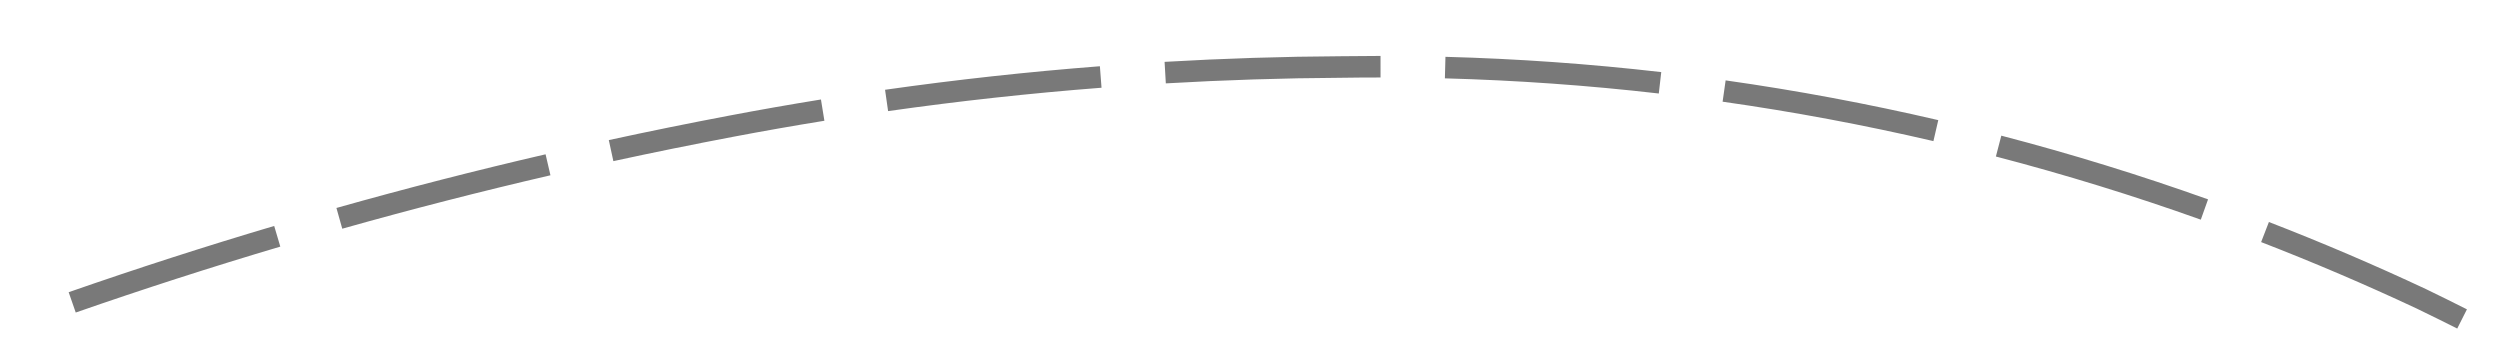 ﻿<?xml version="1.0" encoding="utf-8"?>
<svg version="1.1" xmlns:xlink="http://www.w3.org/1999/xlink" width="116px" height="16px" viewBox="1036 406  116 16" xmlns="http://www.w3.org/2000/svg">
  <g transform="matrix(-0.139 -0.99 0.99 -0.139 836.284 1554.971 )">
    <path d="M 1099.751 381.713  C 1099.457 378.385  1099.084 375.064  1098.634 371.754  L 1097.643 371.888  C 1098.091 375.184  1098.462 378.489  1098.755 381.802  L 1099.751 381.713  Z M 1100.493 394.724  C 1100.463 393.276  1100.413 391.829  1100.343 390.382  C 1100.252 388.49  1100.137 386.599  1099.996 384.711  L 1098.999 384.785  C 1099.139 386.665  1099.254 388.547  1099.344 390.43  C 1099.414 391.868  1099.463 393.306  1099.493 394.745  L 1100.493 394.724  Z M 1100.221 407.759  C 1100.429 404.421  1100.531 401.077  1100.526 397.733  L 1099.526 397.735  C 1099.531 401.058  1099.43 404.38  1099.223 407.696  L 1100.221 407.759  Z M 1098.884 420.725  C 1098.967 420.131  1099.046 419.535  1099.121 418.939  C 1099.487 416.221  1099.782 413.494  1100.005 410.761  L 1099.008 410.679  C 1098.786 413.397  1098.493 416.108  1098.129 418.811  C 1098.055 419.403  1097.977 419.995  1097.893 420.586  L 1098.884 420.725  Z M 1096.329 433.523  C 1097.171 430.282  1097.87 427.006  1098.424 423.703  L 1097.438 423.538  C 1096.888 426.811  1096.195 430.059  1095.361 433.272  L 1096.329 433.523  Z M 1092.334 445.946  C 1093.539 442.822  1094.607 439.647  1095.533 436.429  L 1094.573 436.152  C 1093.654 439.342  1092.596 442.49  1091.401 445.587  L 1092.334 445.946  Z M 1086.951 457.834  C 1088.504 454.868  1089.926 451.834  1091.213 448.743  L 1090.29 448.359  C 1089.014 451.423  1087.604 454.43  1086.065 457.37  L 1086.951 457.834  Z M 1080.226 469.023  C 1080.628 468.444  1081.025 467.861  1081.417 467.276  C 1082.862 465.06  1084.23 462.795  1085.518 460.485  L 1084.645 459.998  C 1083.369 462.286  1082.014 464.53  1080.583 466.724  C 1080.195 467.304  1079.802 467.88  1079.405 468.453  L 1080.226 469.023  Z M 1072.228 479.331  C 1074.418 476.799  1076.503 474.178  1078.478 471.476  L 1077.671 470.886  C 1075.711 473.566  1073.643 476.165  1071.472 478.677  L 1072.228 479.331  Z M 1063.184 488.734  C 1065.629 486.448  1067.98 484.063  1070.23 481.585  L 1069.49 480.913  C 1067.258 483.371  1064.926 485.736  1062.501 488.004  L 1063.184 488.734  Z M 1053.195 497.127  C 1055.868 495.113  1058.458 492.99  1060.959 490.764  L 1060.294 490.017  C 1057.814 492.225  1055.245 494.33  1052.593 496.328  L 1053.195 497.127  Z M 1042.388 504.425  C 1042.722 504.218  1043.056 504.009  1043.389 503.8  C 1045.906 502.259  1048.367 500.628  1050.767 498.91  L 1050.185 498.097  C 1047.803 499.802  1045.36 501.421  1042.861 502.95  C 1042.529 503.16  1042.195 503.368  1041.861 503.575  L 1042.388 504.425  Z M 1031.074 510.893  C 1034.033 509.34  1036.95 507.704  1039.819 505.99  L 1039.306 505.131  C 1036.452 506.837  1033.552 508.463  1030.609 510.008  L 1031.074 510.893  Z M 1019.324 516.533  C 1022.388 515.196  1025.414 513.774  1028.399 512.27  L 1027.949 511.377  C 1024.98 512.873  1021.971 514.287  1018.924 515.616  L 1019.324 516.533  Z M 1007.238 521.393  C 1010.369 520.228  1013.476 519.001  1016.557 517.713  L 1016.172 516.791  C 1013.102 518.074  1010.008 519.296  1006.89 520.456  L 1007.238 521.393  Z M 994.919 525.62  C 998.105 524.617  1001.271 523.552  1004.415 522.425  L 1004.077 521.483  C 1000.946 522.607  997.792 523.668  994.619 524.666  L 994.919 525.62  Z M 1098.209 368.777  C 1097.713 365.473  1097.14 362.18  1096.49 358.903  L 1095.51 359.097  C 1096.156 362.359  1096.726 365.636  1097.22 368.925  L 1098.209 368.777  Z M 989.944 527.128  C 990.645 526.923  991.346 526.715  992.046 526.504  L 991.758 525.547  C 991.067 525.755  990.375 525.961  989.682 526.163  L 989.944 527.128  Z M 989.117 520.336  L 985 528  L 992.455 532.485  L 989.117 520.336  Z " fill-rule="nonzero" fill="#797979" stroke="none" />
  </g>
</svg>